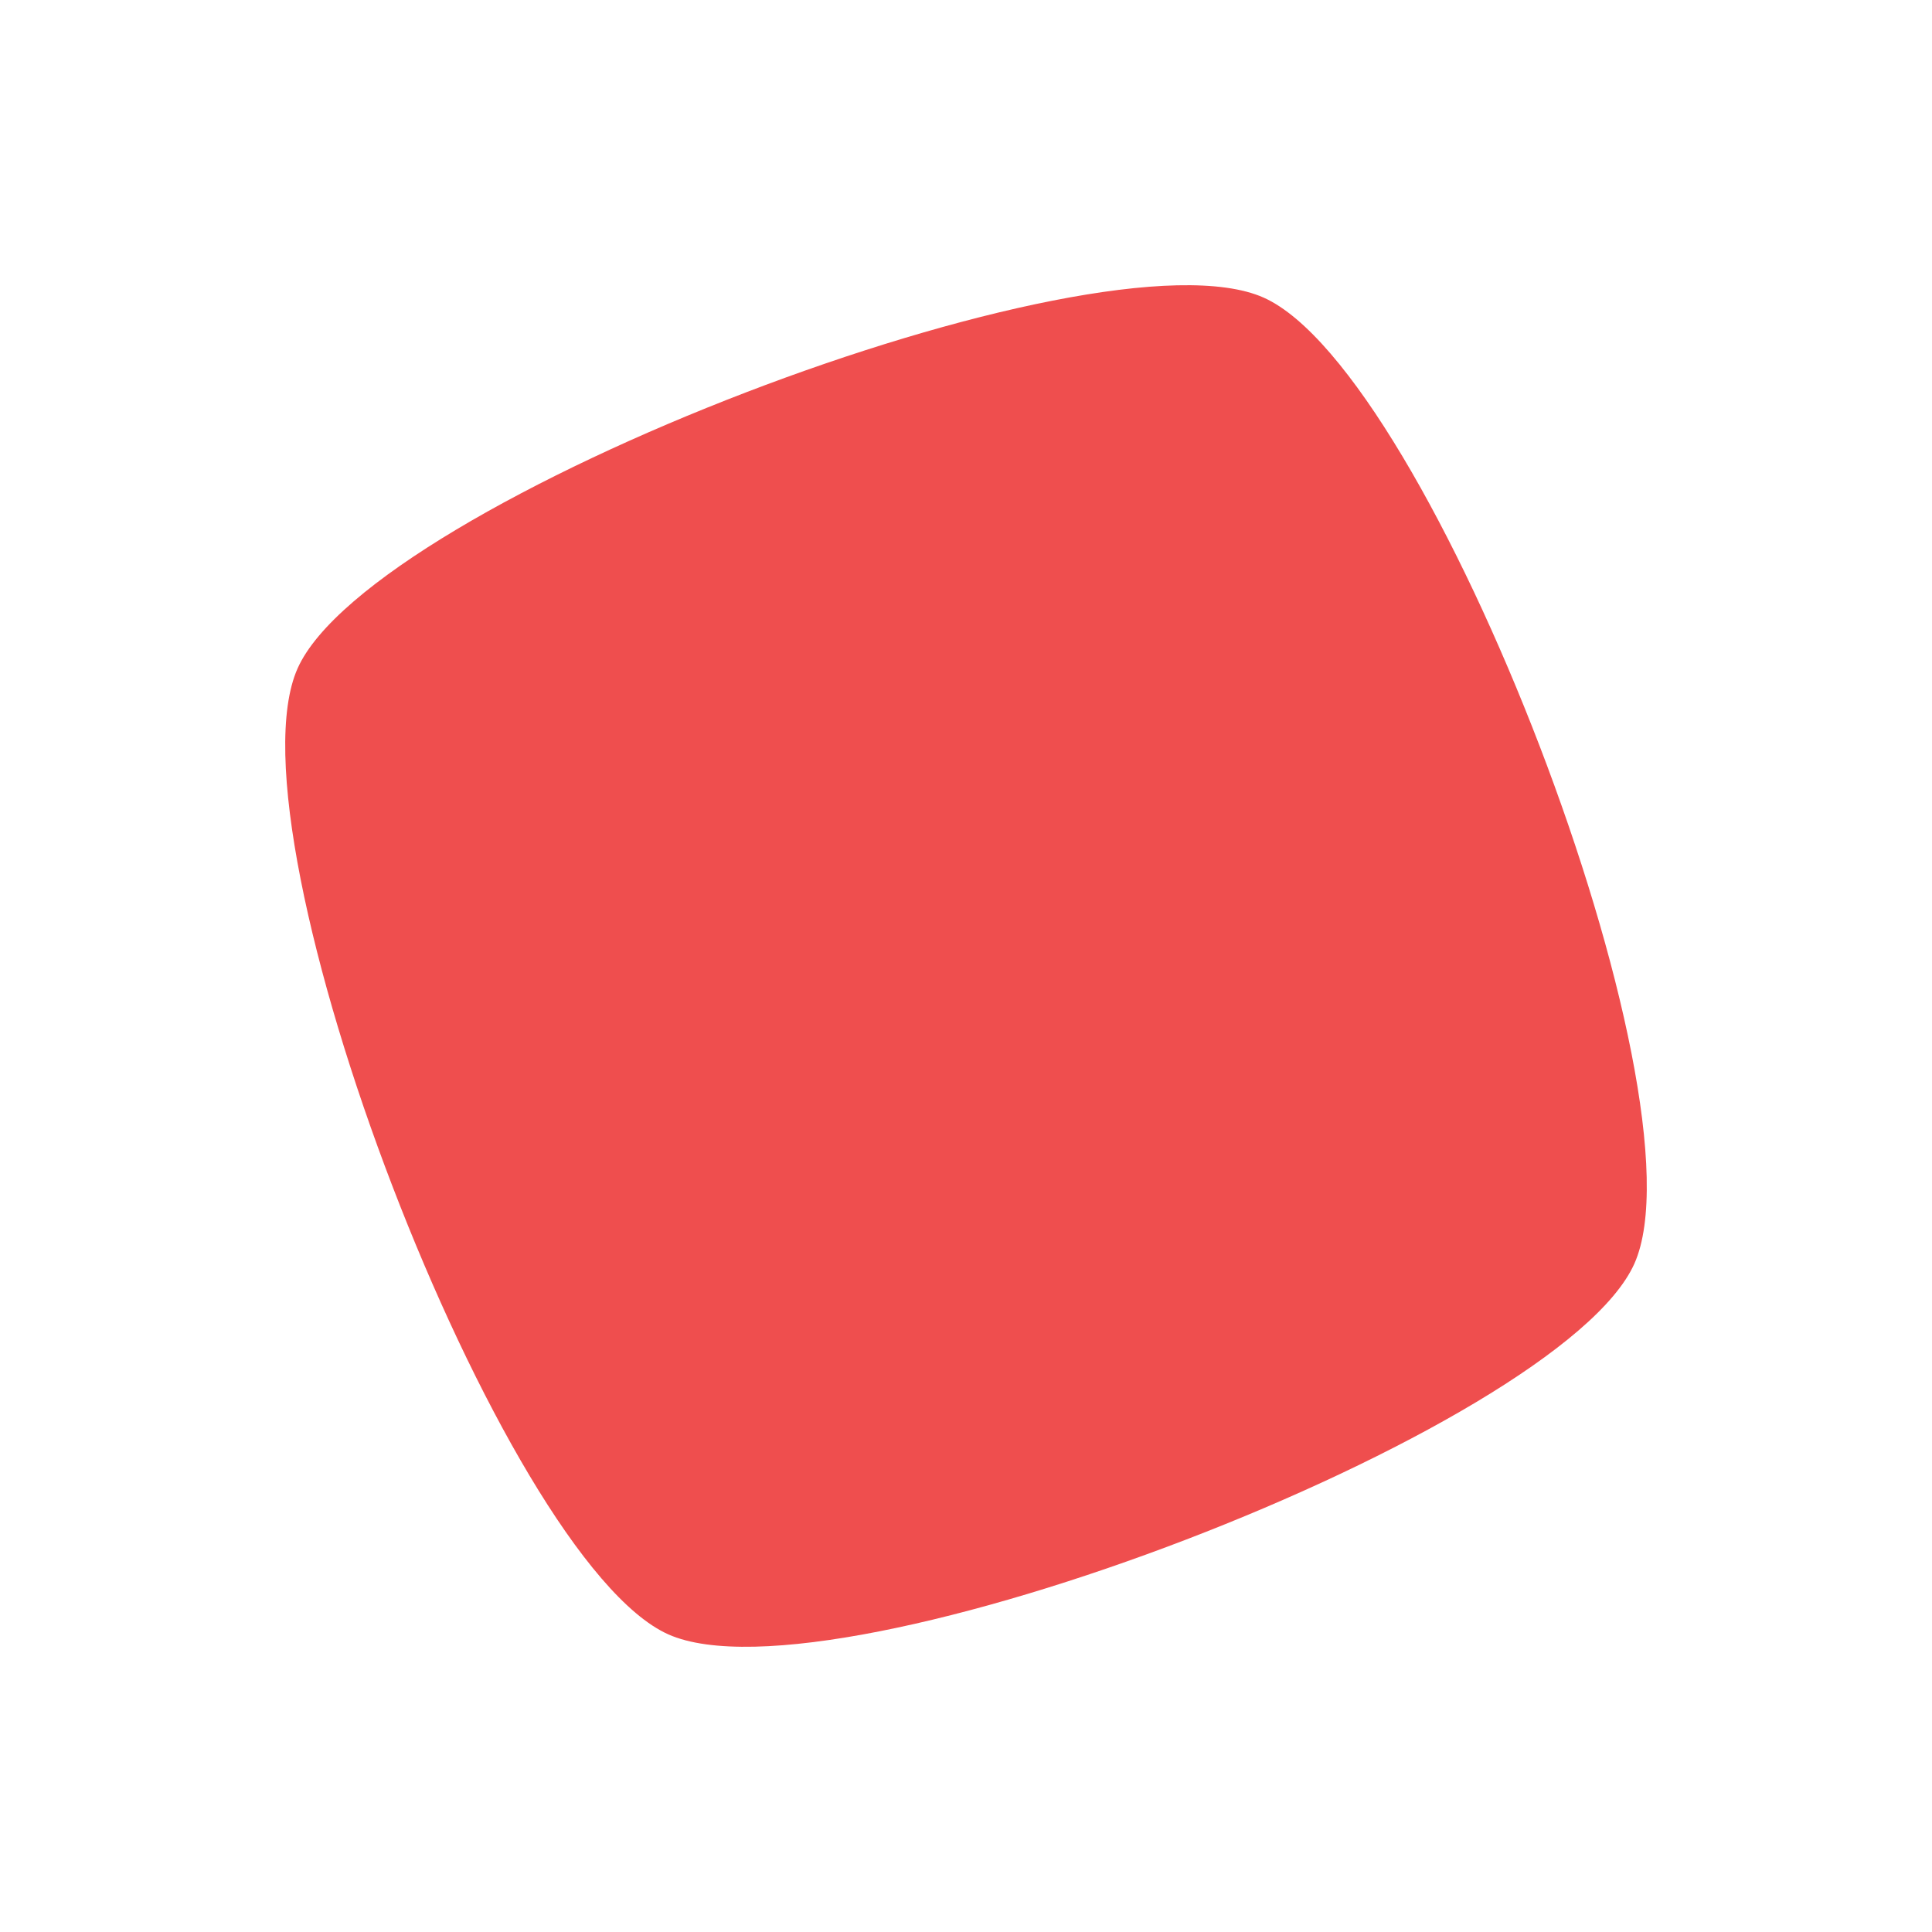 <svg width="300" height="300" viewBox="0 0 300 300" fill="none" xmlns="http://www.w3.org/2000/svg">
<path d="M46.21 103.79C57.763 77.842 170.263 34.658 196.21 46.21C222.158 57.763 265.342 170.263 253.79 196.21C242.237 222.158 129.737 265.342 103.79 253.79C77.842 242.237 34.658 129.737 46.21 103.79Z" fill="#EF4E4E"/>
</svg>
